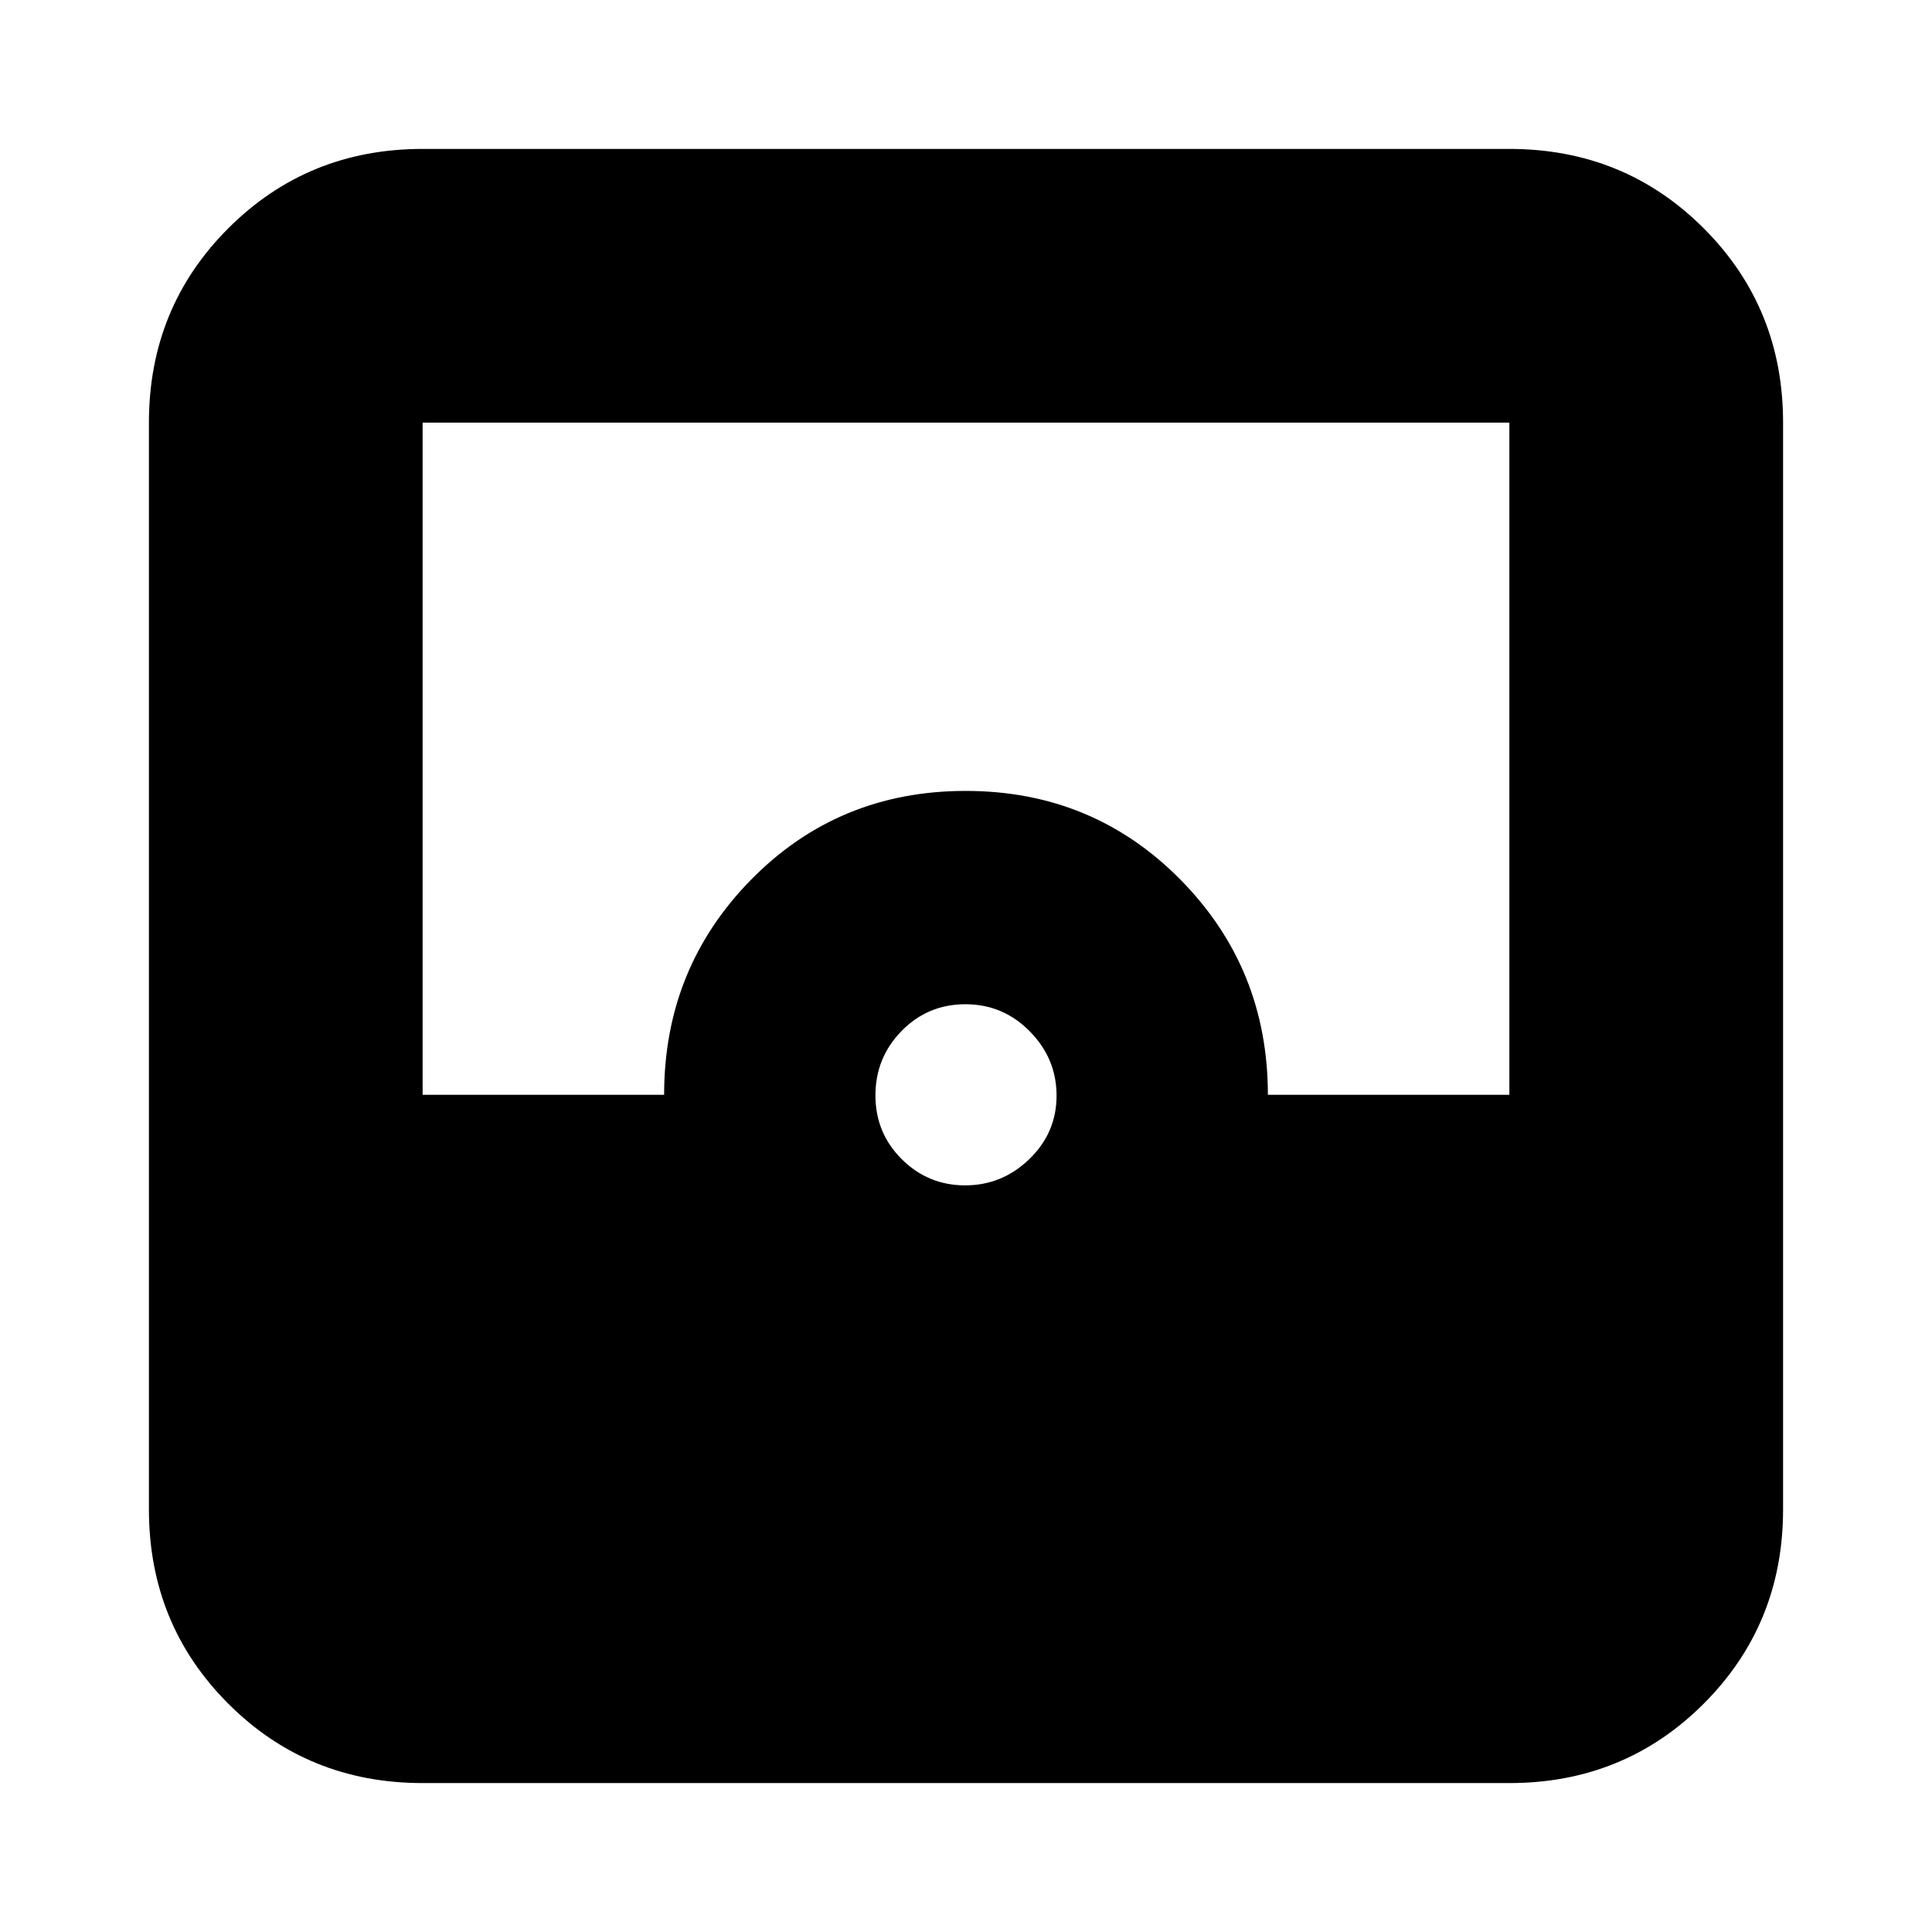<svg xmlns="http://www.w3.org/2000/svg" height="24" viewBox="0 -960 960 960" width="24"><path d="M210-74q-57.12 0-96.56-39.44Q74-152.88 74-210v-540q0-57.13 39.44-96.56Q152.88-886 210-886h540q57.13 0 96.56 39.44Q886-807.13 886-750v540q0 57.12-39.44 96.56Q807.13-74 750-74H210Zm269.58-297q18.42 0 31.92-13.08t13.5-31.5q0-18.42-13.28-31.92t-32-13.5Q461-461 448-447.72t-13 32Q435-397 448.08-384t31.5 13ZM210-416h120q0-63 43.32-107 43.33-44 106.5-44 63.18 0 106.68 44.04Q630-478.92 630-416h120v-334H210v334Z"/></svg>